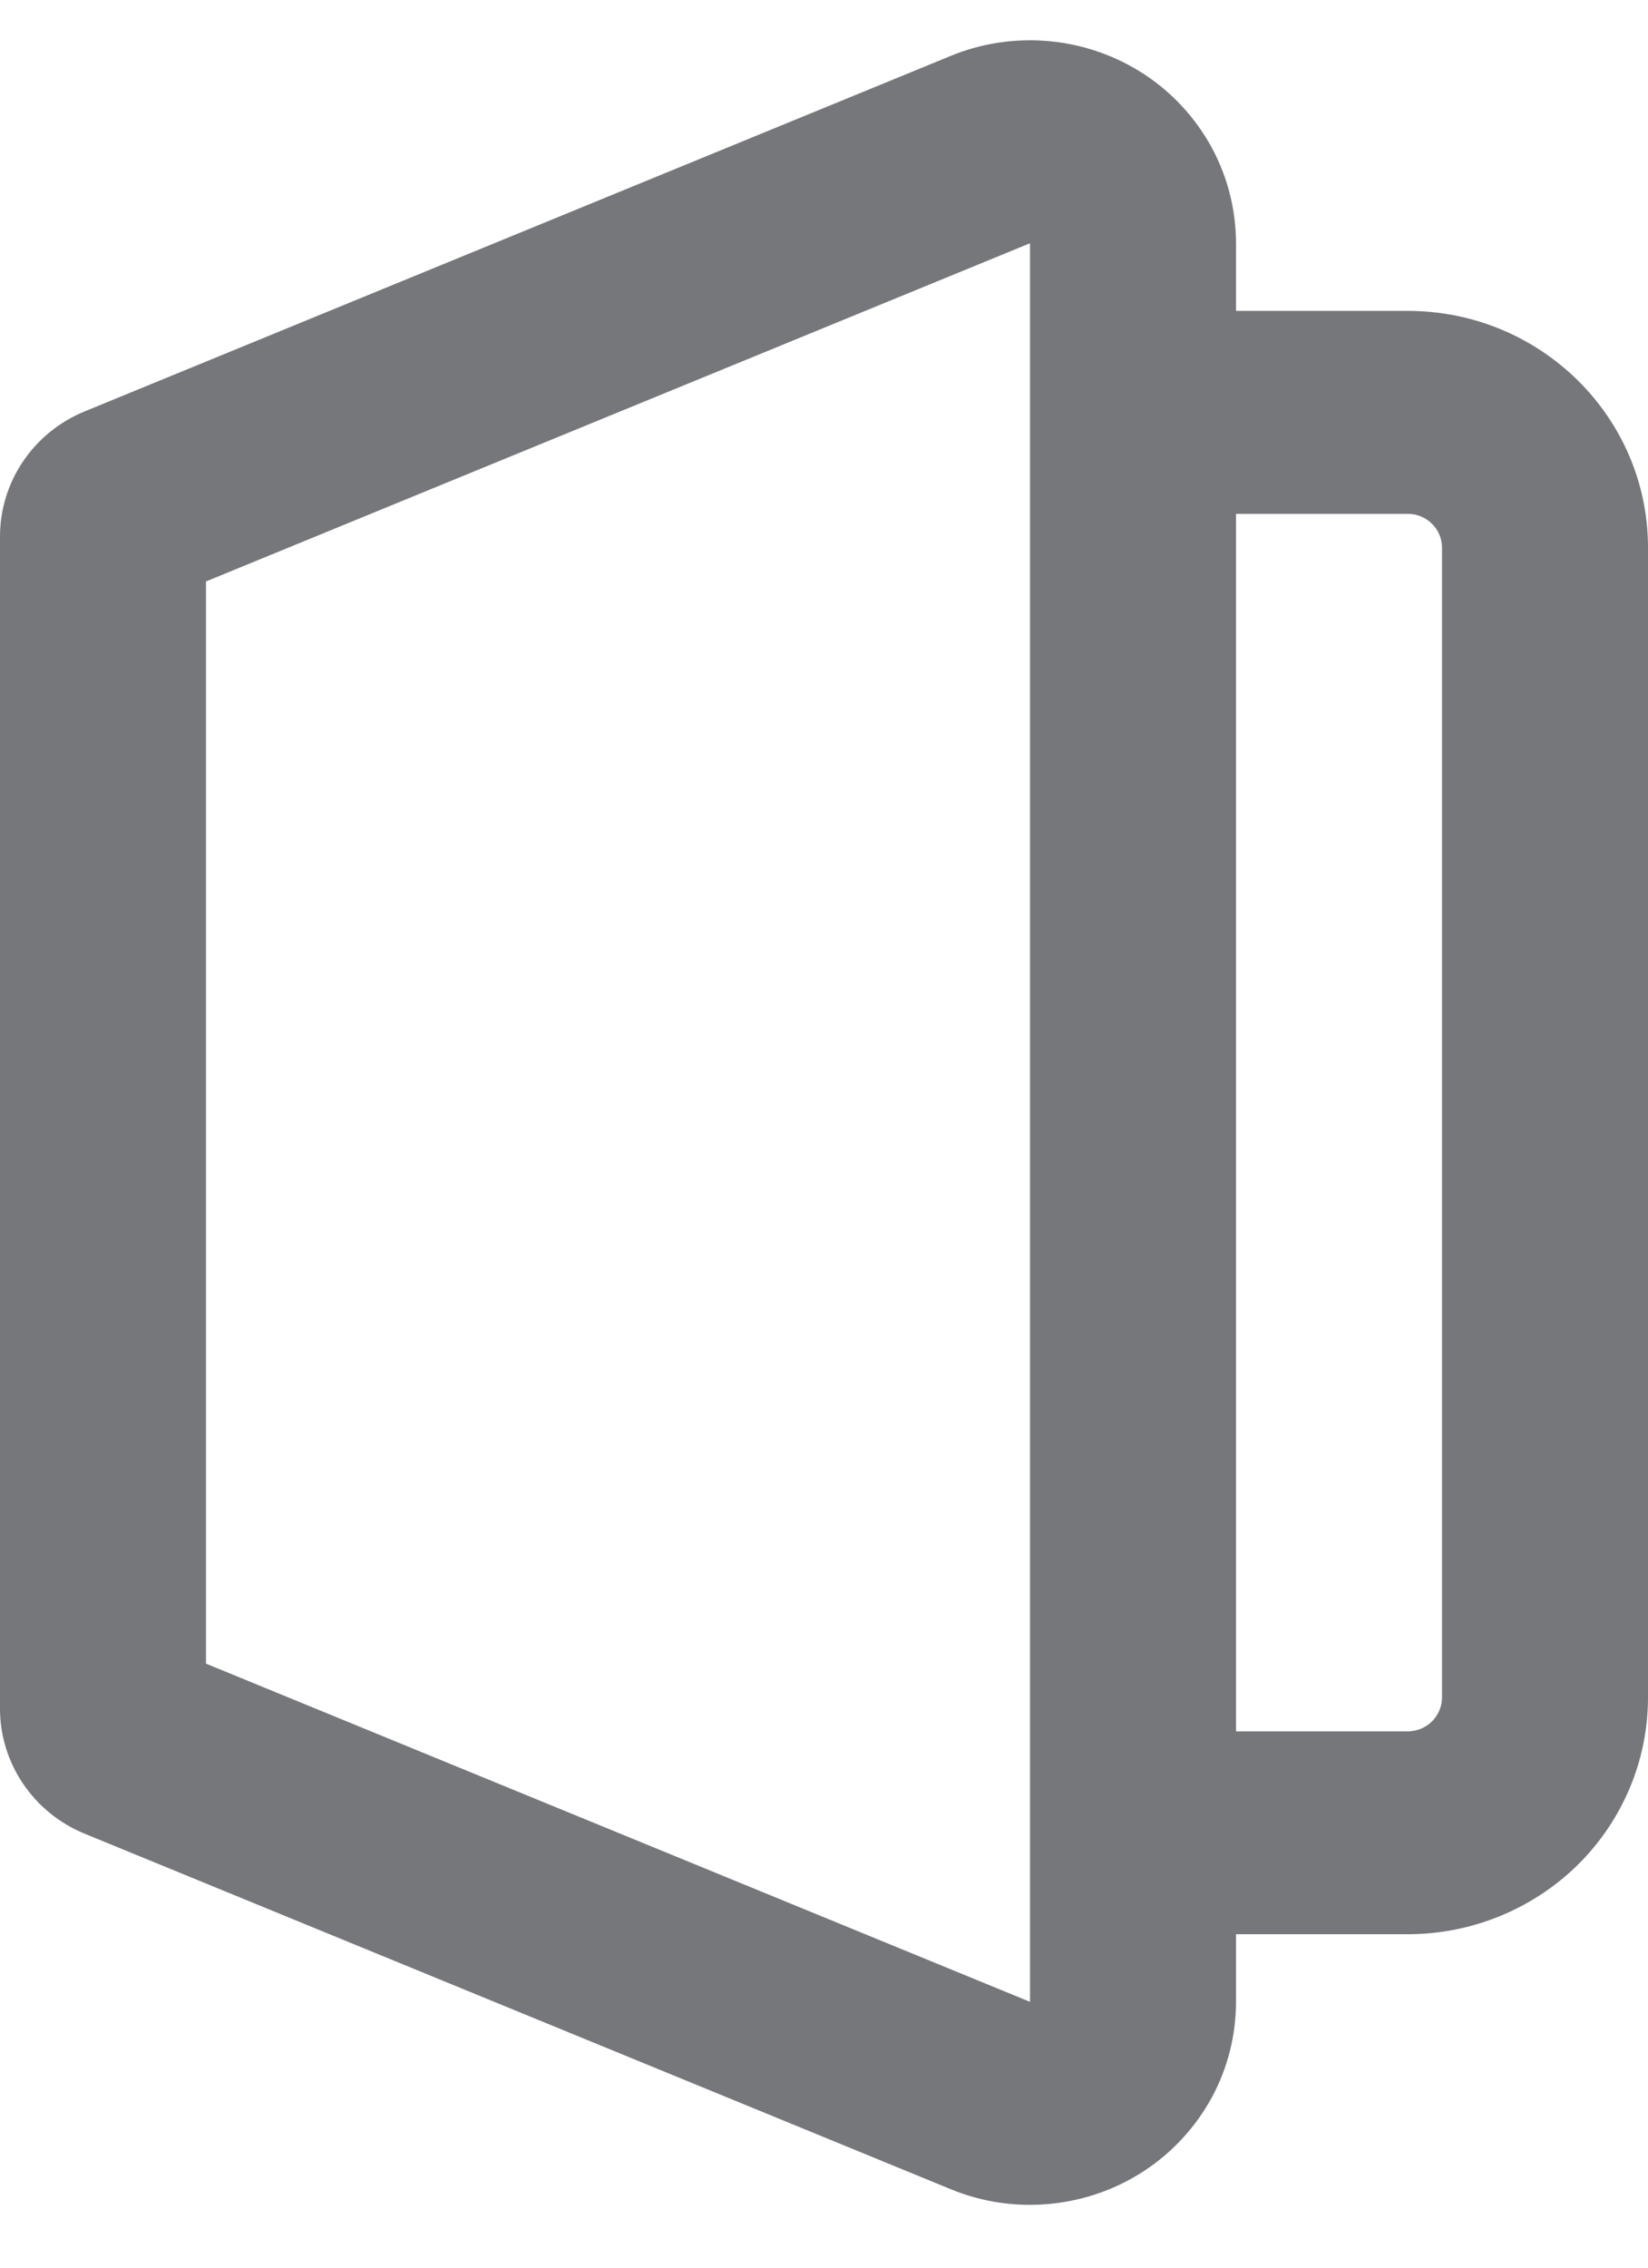 <svg width="16" height="22" viewBox="0 0 16 22" fill="none" xmlns="http://www.w3.org/2000/svg">
<path fill-rule="evenodd" clip-rule="evenodd" d="M10 19.421L2 16.14V5.641L10 2.36V19.421ZM0.82 17.789C0.577 17.689 0.37 17.521 0.224 17.305C0.078 17.09 -2.19495e-05 16.836 4.64206e-09 16.577V5.204C-2.19495e-05 4.945 0.078 4.692 0.224 4.476C0.37 4.26 0.577 4.092 0.82 3.992L9.231 0.542C9.535 0.417 9.865 0.369 10.193 0.4C10.521 0.431 10.836 0.542 11.11 0.721C11.384 0.901 11.608 1.145 11.764 1.431C11.919 1.717 12 2.036 12 2.36V3.016H13.667C14.955 3.016 16 4.044 16 5.313V16.468C16 17.078 15.754 17.662 15.317 18.093C14.879 18.523 14.286 18.765 13.667 18.765H12V19.421C12 19.746 11.919 20.065 11.764 20.351C11.608 20.636 11.384 20.88 11.11 21.06C10.836 21.24 10.521 21.35 10.193 21.381C9.865 21.413 9.535 21.364 9.231 21.239L0.82 17.789ZM12 16.797H13.667C13.755 16.797 13.84 16.762 13.902 16.701C13.965 16.639 14 16.555 14 16.468V5.313C14 5.226 13.965 5.142 13.902 5.081C13.84 5.019 13.755 4.985 13.667 4.985H12V16.797Z" fill="#6E6F72" fill-opacity="0.94"/>
</svg>
